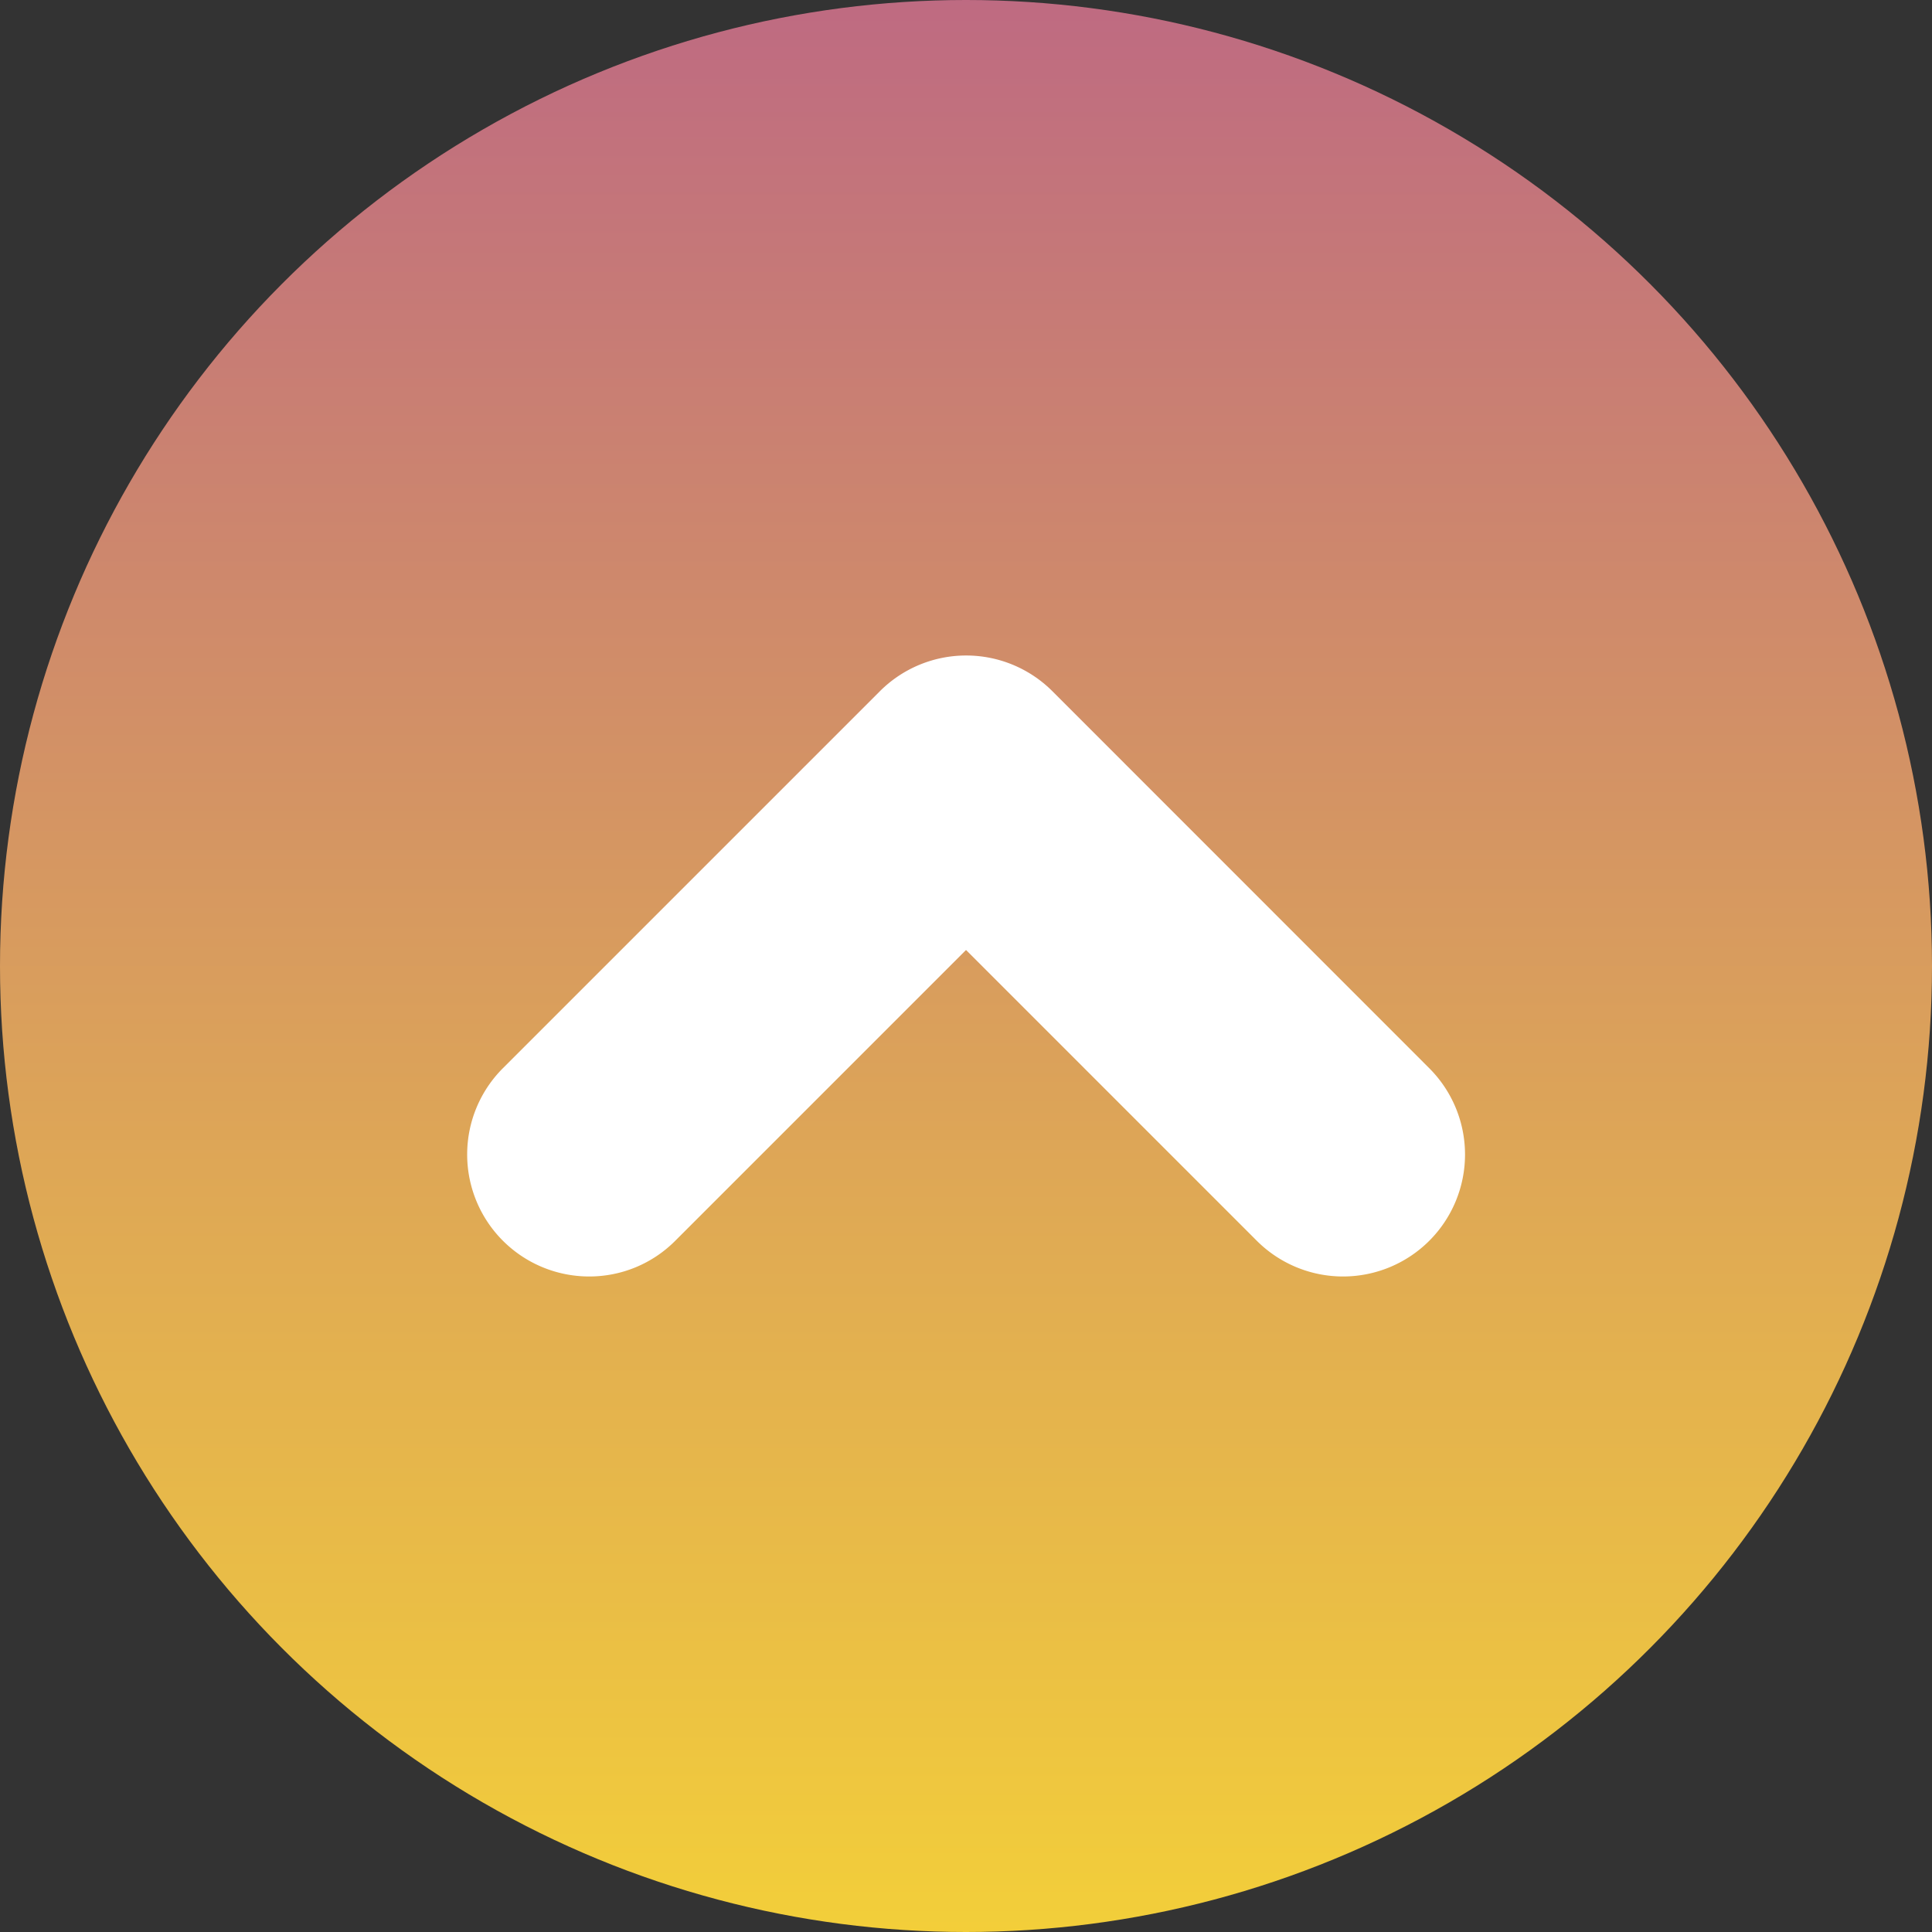<svg xmlns="http://www.w3.org/2000/svg" xmlns:xlink="http://www.w3.org/1999/xlink" width="74" height="74" viewBox="0 0 74 74"><rect x="0" y="0" width="74" height="74" fill="#333333" stroke="none"/><defs><linearGradient id="a" x1="0.5" x2="0.5" y2="1" gradientUnits="objectBoundingBox"><stop offset="0" stop-color="#be6a82"/><stop offset="1" stop-color="#f3cf39"/></linearGradient></defs><circle cx="37" cy="37" r="37" fill="url(#a)"/><g transform="translate(71.945 109.192) rotate(180)"><path d="M17.081,61.548a2.552,2.552,0,0,1,3.609,0L33.325,74.183,45.96,61.548a2.552,2.552,0,1,1,3.61,3.61L35.13,79.6a2.553,2.553,0,0,1-3.609,0l-14.44-14.44A2.552,2.552,0,0,1,17.081,61.548Z" transform="translate(1.618 1.62)" fill="#fff"/><path d="M49.383,60.3a4.673,4.673,0,0,1,3.3,7.977l-14.44,14.44a4.673,4.673,0,0,1-6.607,0L17.2,68.276a4.672,4.672,0,0,1,6.607-6.608L34.944,72.805,46.08,61.669A4.641,4.641,0,0,1,49.383,60.3ZM34.944,79.844a.424.424,0,0,0,.306-.127l14.44-14.439a.432.432,0,1,0-.611-.612L34.944,78.8,20.809,64.667a.432.432,0,0,0-.611,0,.433.433,0,0,0,0,.611l14.44,14.44A.424.424,0,0,0,34.944,79.844Z" transform="translate(0 0)" fill="#fff"/></g></svg>